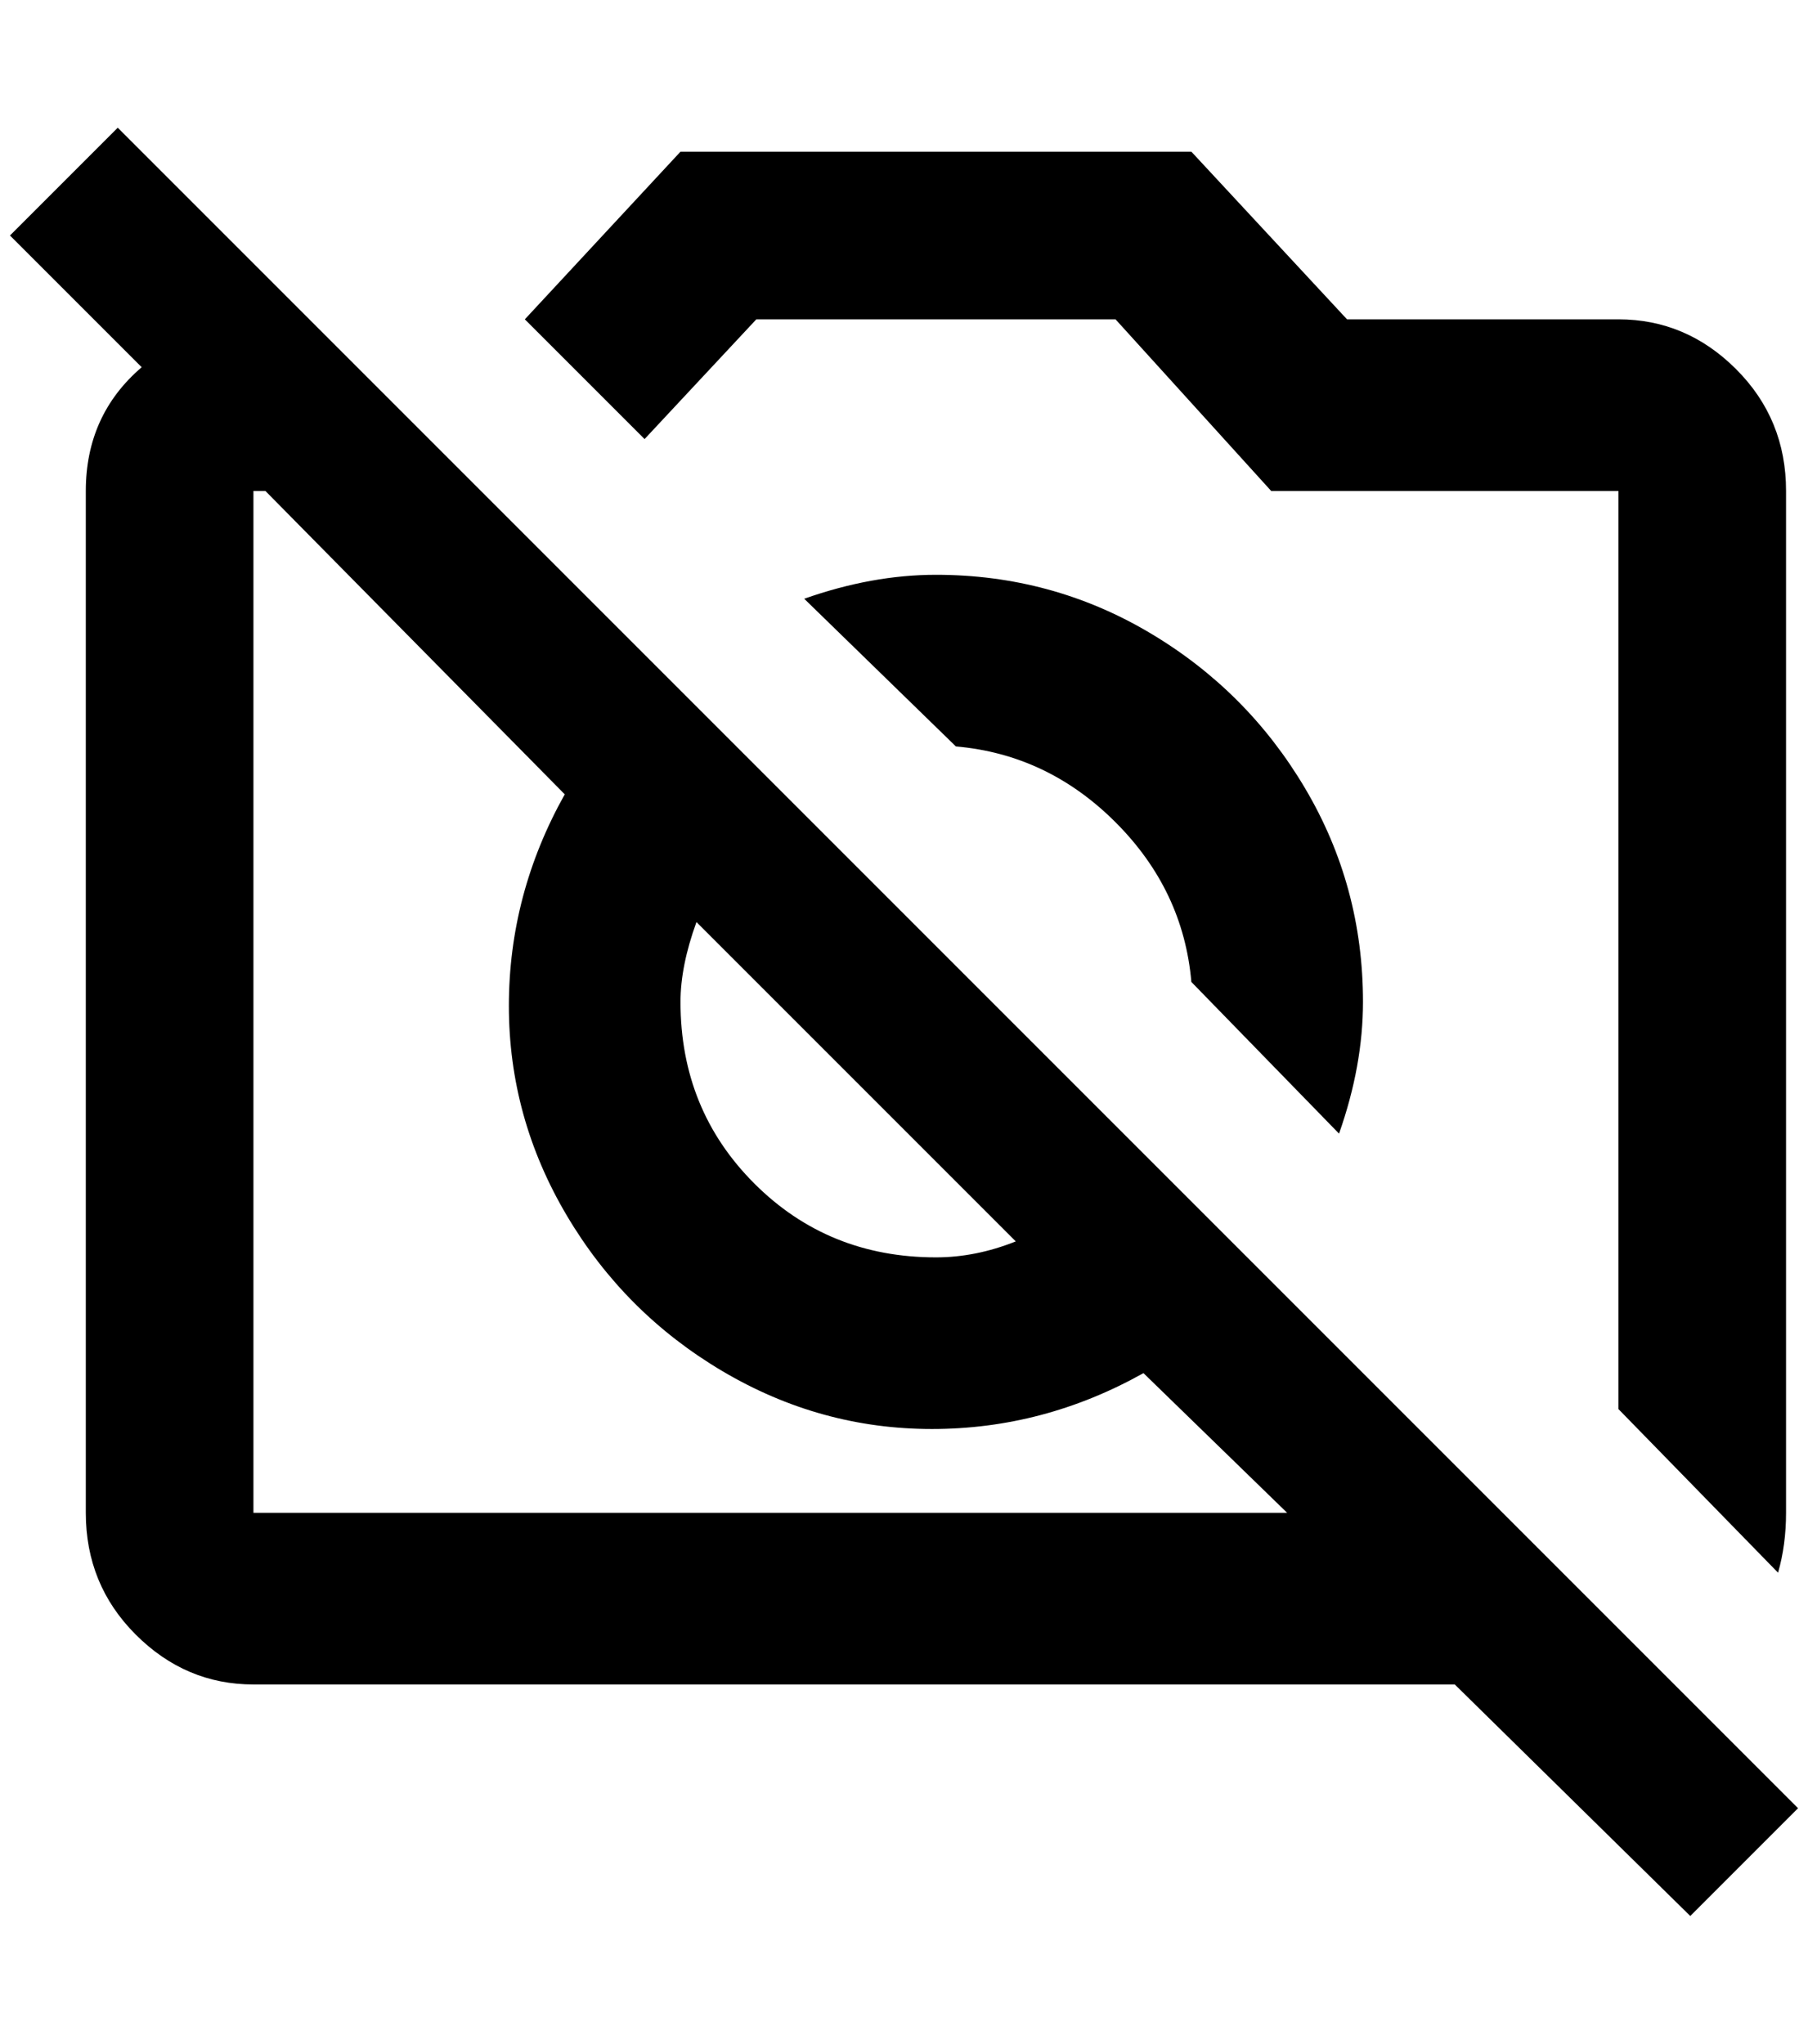 <?xml version="1.0" standalone="no"?>
<!DOCTYPE svg PUBLIC "-//W3C//DTD SVG 1.1//EN" "http://www.w3.org/Graphics/SVG/1.1/DTD/svg11.dtd" >
<svg xmlns="http://www.w3.org/2000/svg" xmlns:xlink="http://www.w3.org/1999/xlink" version="1.1" viewBox="-10 0 1812 2048">
   <path fill="currentColor"
d="M1356 1004q0 64 -24 132l-148 -152q-8 -92 -76 -160t-160 -76l-152 -148q68 -24 132 -24q116 0 214 58t156 156t58 214zM748 320h360l156 172h348v920l160 164q8 -28 8 -60v-1024q0 -72 -50 -122t-118 -50h-272l-156 -168h-512l-156 168l120 120zM1792 1812l-108 108
l-236 -232h-1204q-68 0 -118 -50t-50 -122v-1024q0 -76 56 -124l-132 -132l108 -108zM672 1004q0 108 74 182t182 74q40 0 80 -16l-320 -320q-16 44 -16 80zM1280 1516l-144 -140q-100 56 -212 56t-210 -58t-156 -156t-58 -210t56 -212l-300 -304h-12v1024h1036z" />
</svg>
